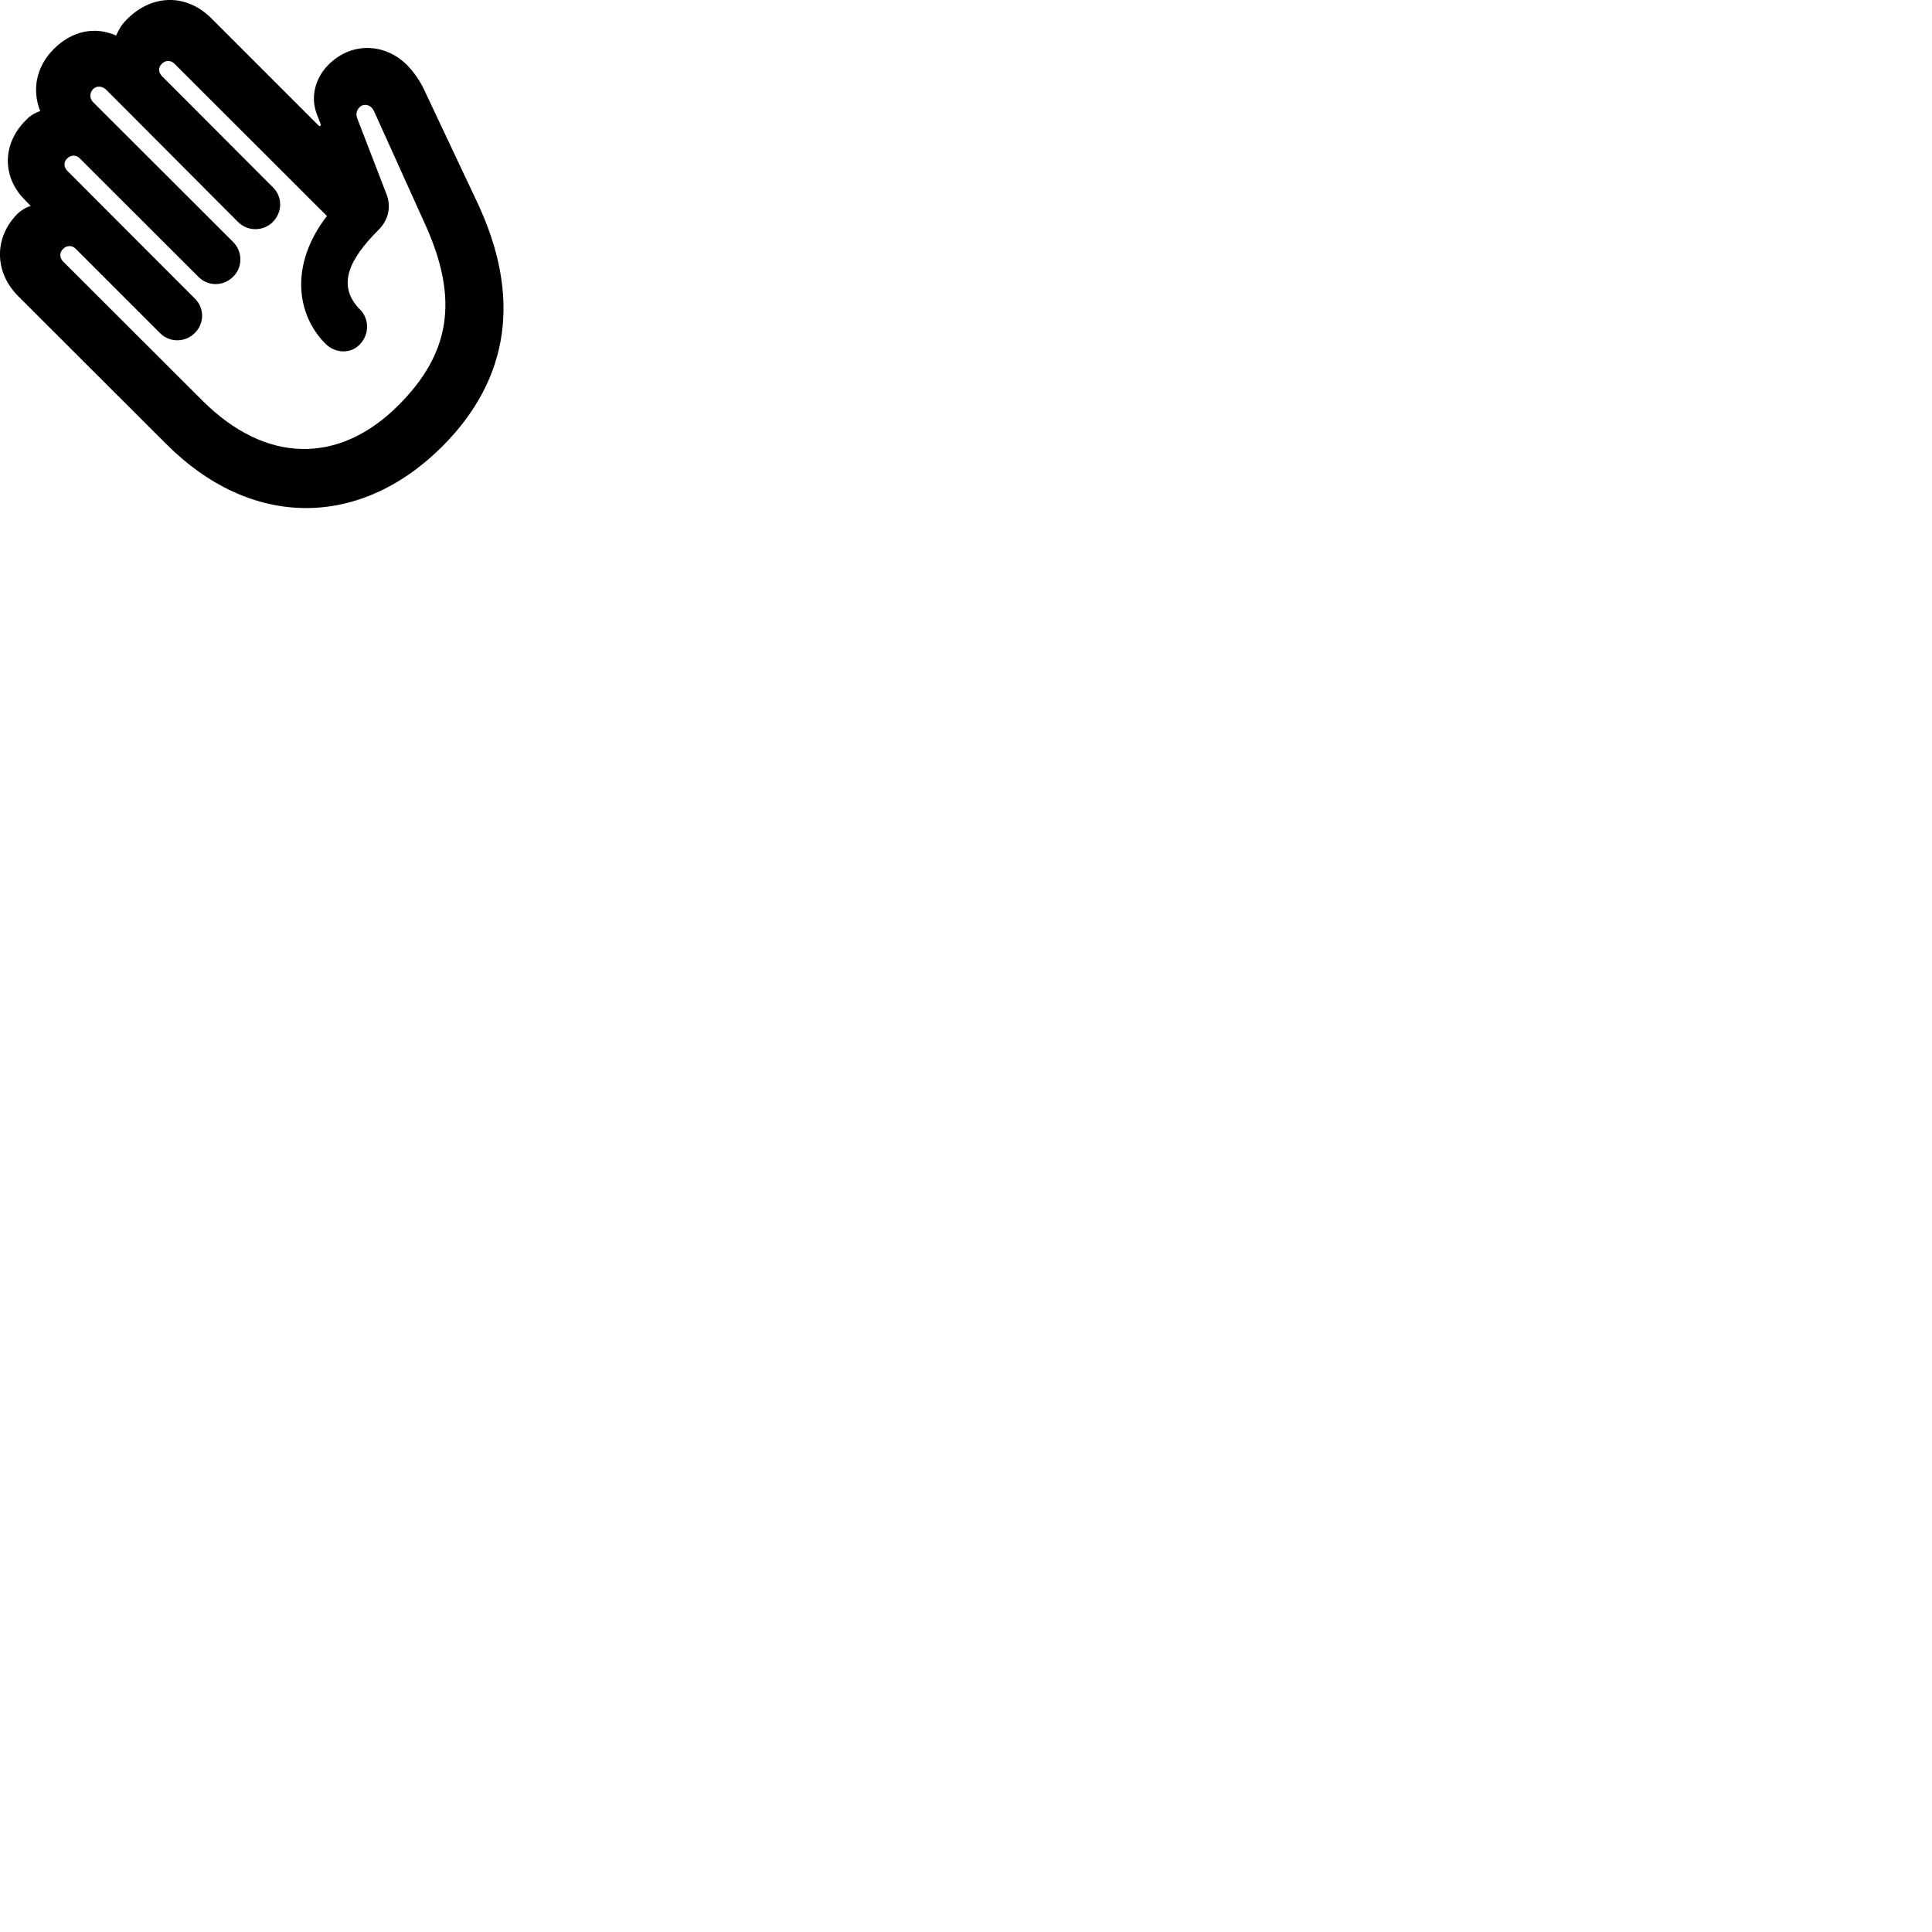 
        <svg xmlns="http://www.w3.org/2000/svg" viewBox="0 0 100 100">
            <path d="M22.901 23.099C26.391 19.599 27.001 15.319 24.681 10.429L21.941 4.619C21.701 4.119 21.401 3.709 21.071 3.369C19.931 2.229 18.191 2.149 16.991 3.359C16.361 3.999 16.051 4.949 16.381 5.859L16.591 6.409C16.611 6.449 16.611 6.469 16.591 6.509C16.541 6.539 16.511 6.519 16.491 6.499L10.931 0.939C9.641 -0.341 7.861 -0.311 6.561 1.009C6.311 1.249 6.141 1.539 6.011 1.839C4.901 1.349 3.721 1.599 2.781 2.539C1.881 3.439 1.641 4.639 2.081 5.749C1.811 5.839 1.541 5.999 1.351 6.209C0.111 7.429 0.101 9.139 1.261 10.319L1.591 10.659C1.351 10.729 1.111 10.869 0.901 11.069C-0.319 12.299 -0.299 14.089 0.941 15.329L8.591 22.969C12.981 27.379 18.611 27.389 22.901 23.099ZM20.621 20.979C17.551 24.049 13.761 24.019 10.471 20.729L3.271 13.539C3.071 13.339 3.071 13.069 3.271 12.879C3.441 12.699 3.721 12.679 3.921 12.879L8.281 17.239C8.791 17.749 9.581 17.729 10.081 17.239C10.581 16.749 10.591 15.949 10.091 15.459L3.491 8.849C3.291 8.649 3.281 8.379 3.481 8.199C3.671 8.009 3.951 8.009 4.131 8.199L10.281 14.339C10.781 14.839 11.581 14.819 12.071 14.319C12.561 13.839 12.571 13.039 12.071 12.529L4.811 5.279C4.631 5.089 4.631 4.819 4.811 4.619C5.001 4.429 5.271 4.449 5.471 4.619L12.331 11.499C12.831 11.989 13.631 11.979 14.121 11.489C14.621 10.979 14.631 10.199 14.131 9.699L8.391 3.949C8.191 3.749 8.181 3.479 8.381 3.299C8.551 3.109 8.851 3.109 9.031 3.299L16.921 11.179C14.961 13.729 15.361 16.299 16.841 17.789C17.351 18.299 18.141 18.319 18.601 17.849C19.111 17.349 19.131 16.559 18.671 16.059C17.341 14.759 18.151 13.339 19.601 11.889C20.061 11.429 20.281 10.759 20.001 10.039L18.491 6.129C18.371 5.819 18.531 5.559 18.741 5.459C18.981 5.379 19.221 5.459 19.361 5.759L22.041 11.689C23.761 15.529 23.291 18.309 20.621 20.979Z" />
        </svg>
    